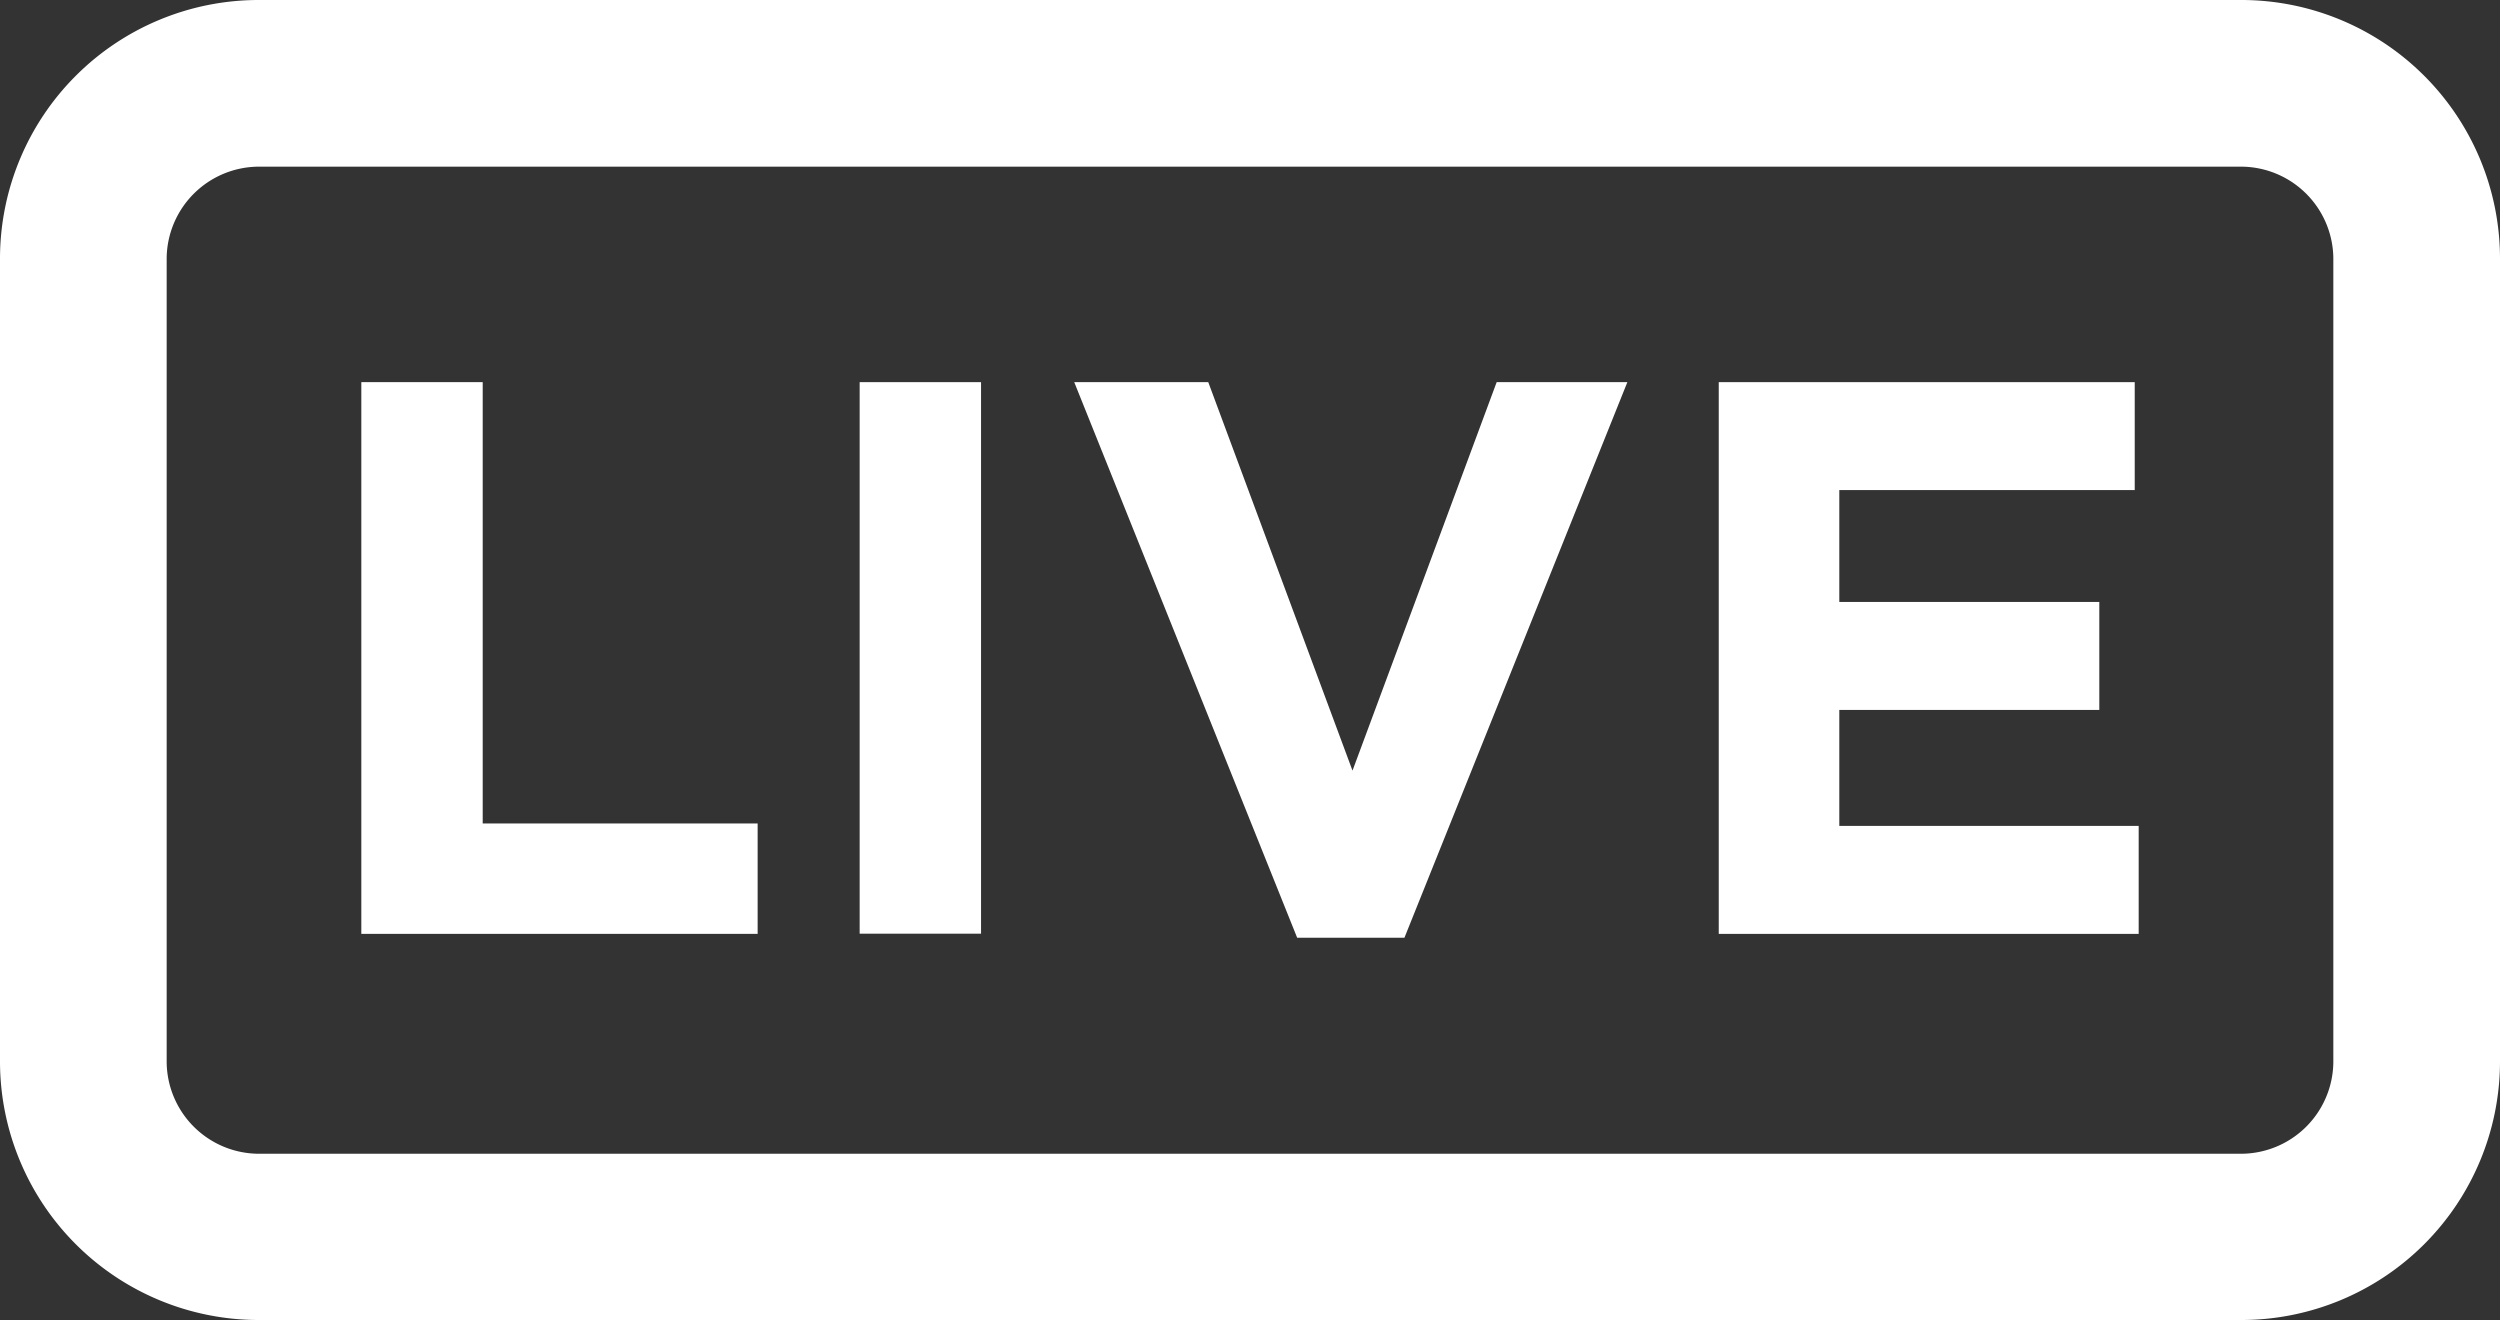 <svg id="Iconos-app-codere-Expand_icon-en-directo" xmlns="http://www.w3.org/2000/svg" width="36" height="19.008" viewBox="0 0 36 19.008">
  <rect x="0" y="0" width="36" height="19.008" fill="#333333" stroke="none"/>
  <path id="Path_3" data-name="Path 3" d="M55.487,52.184,53.41,46.59H51.48l3.21,8h1.545l3.21-8H57.563Z" transform="translate(-36.011 -41.087)" fill="#fff"/>
  <rect id="Rectangle_2" data-name="Rectangle 2" width="1.748" height="7.942" transform="translate(12.379 5.503)" fill="#fff"/>
  <path id="Path_4" data-name="Path 4" d="M84.026,51.31H87.77V49.755H84.026V48.144h4.254V46.59H82.29v7.945h6.047V52.98H84.026Z" transform="translate(-57.54 -41.087)" fill="#fff"/>
  <path id="Path_5" data-name="Path 5" d="M19.188,46.59H17.44v7.945h5.707v-1.59H19.188Z" transform="translate(-12.237 -41.087)" fill="#fff"/>
  <path id="Path_6" data-name="Path 6" d="M32.286,28.32H3.714A3.726,3.726,0,0,0,0,32.034v11.58a3.726,3.726,0,0,0,3.714,3.714H32.286A3.726,3.726,0,0,0,36,43.614V32.034A3.726,3.726,0,0,0,32.286,28.32ZM33.6,43.62a1.332,1.332,0,0,1-1.314,1.314H3.714A1.332,1.332,0,0,1,2.4,43.614V32.034A1.332,1.332,0,0,1,3.714,30.72H32.286A1.332,1.332,0,0,1,33.6,32.034Z" transform="translate(0 -28.32)" fill="#fff"/>
</svg>

